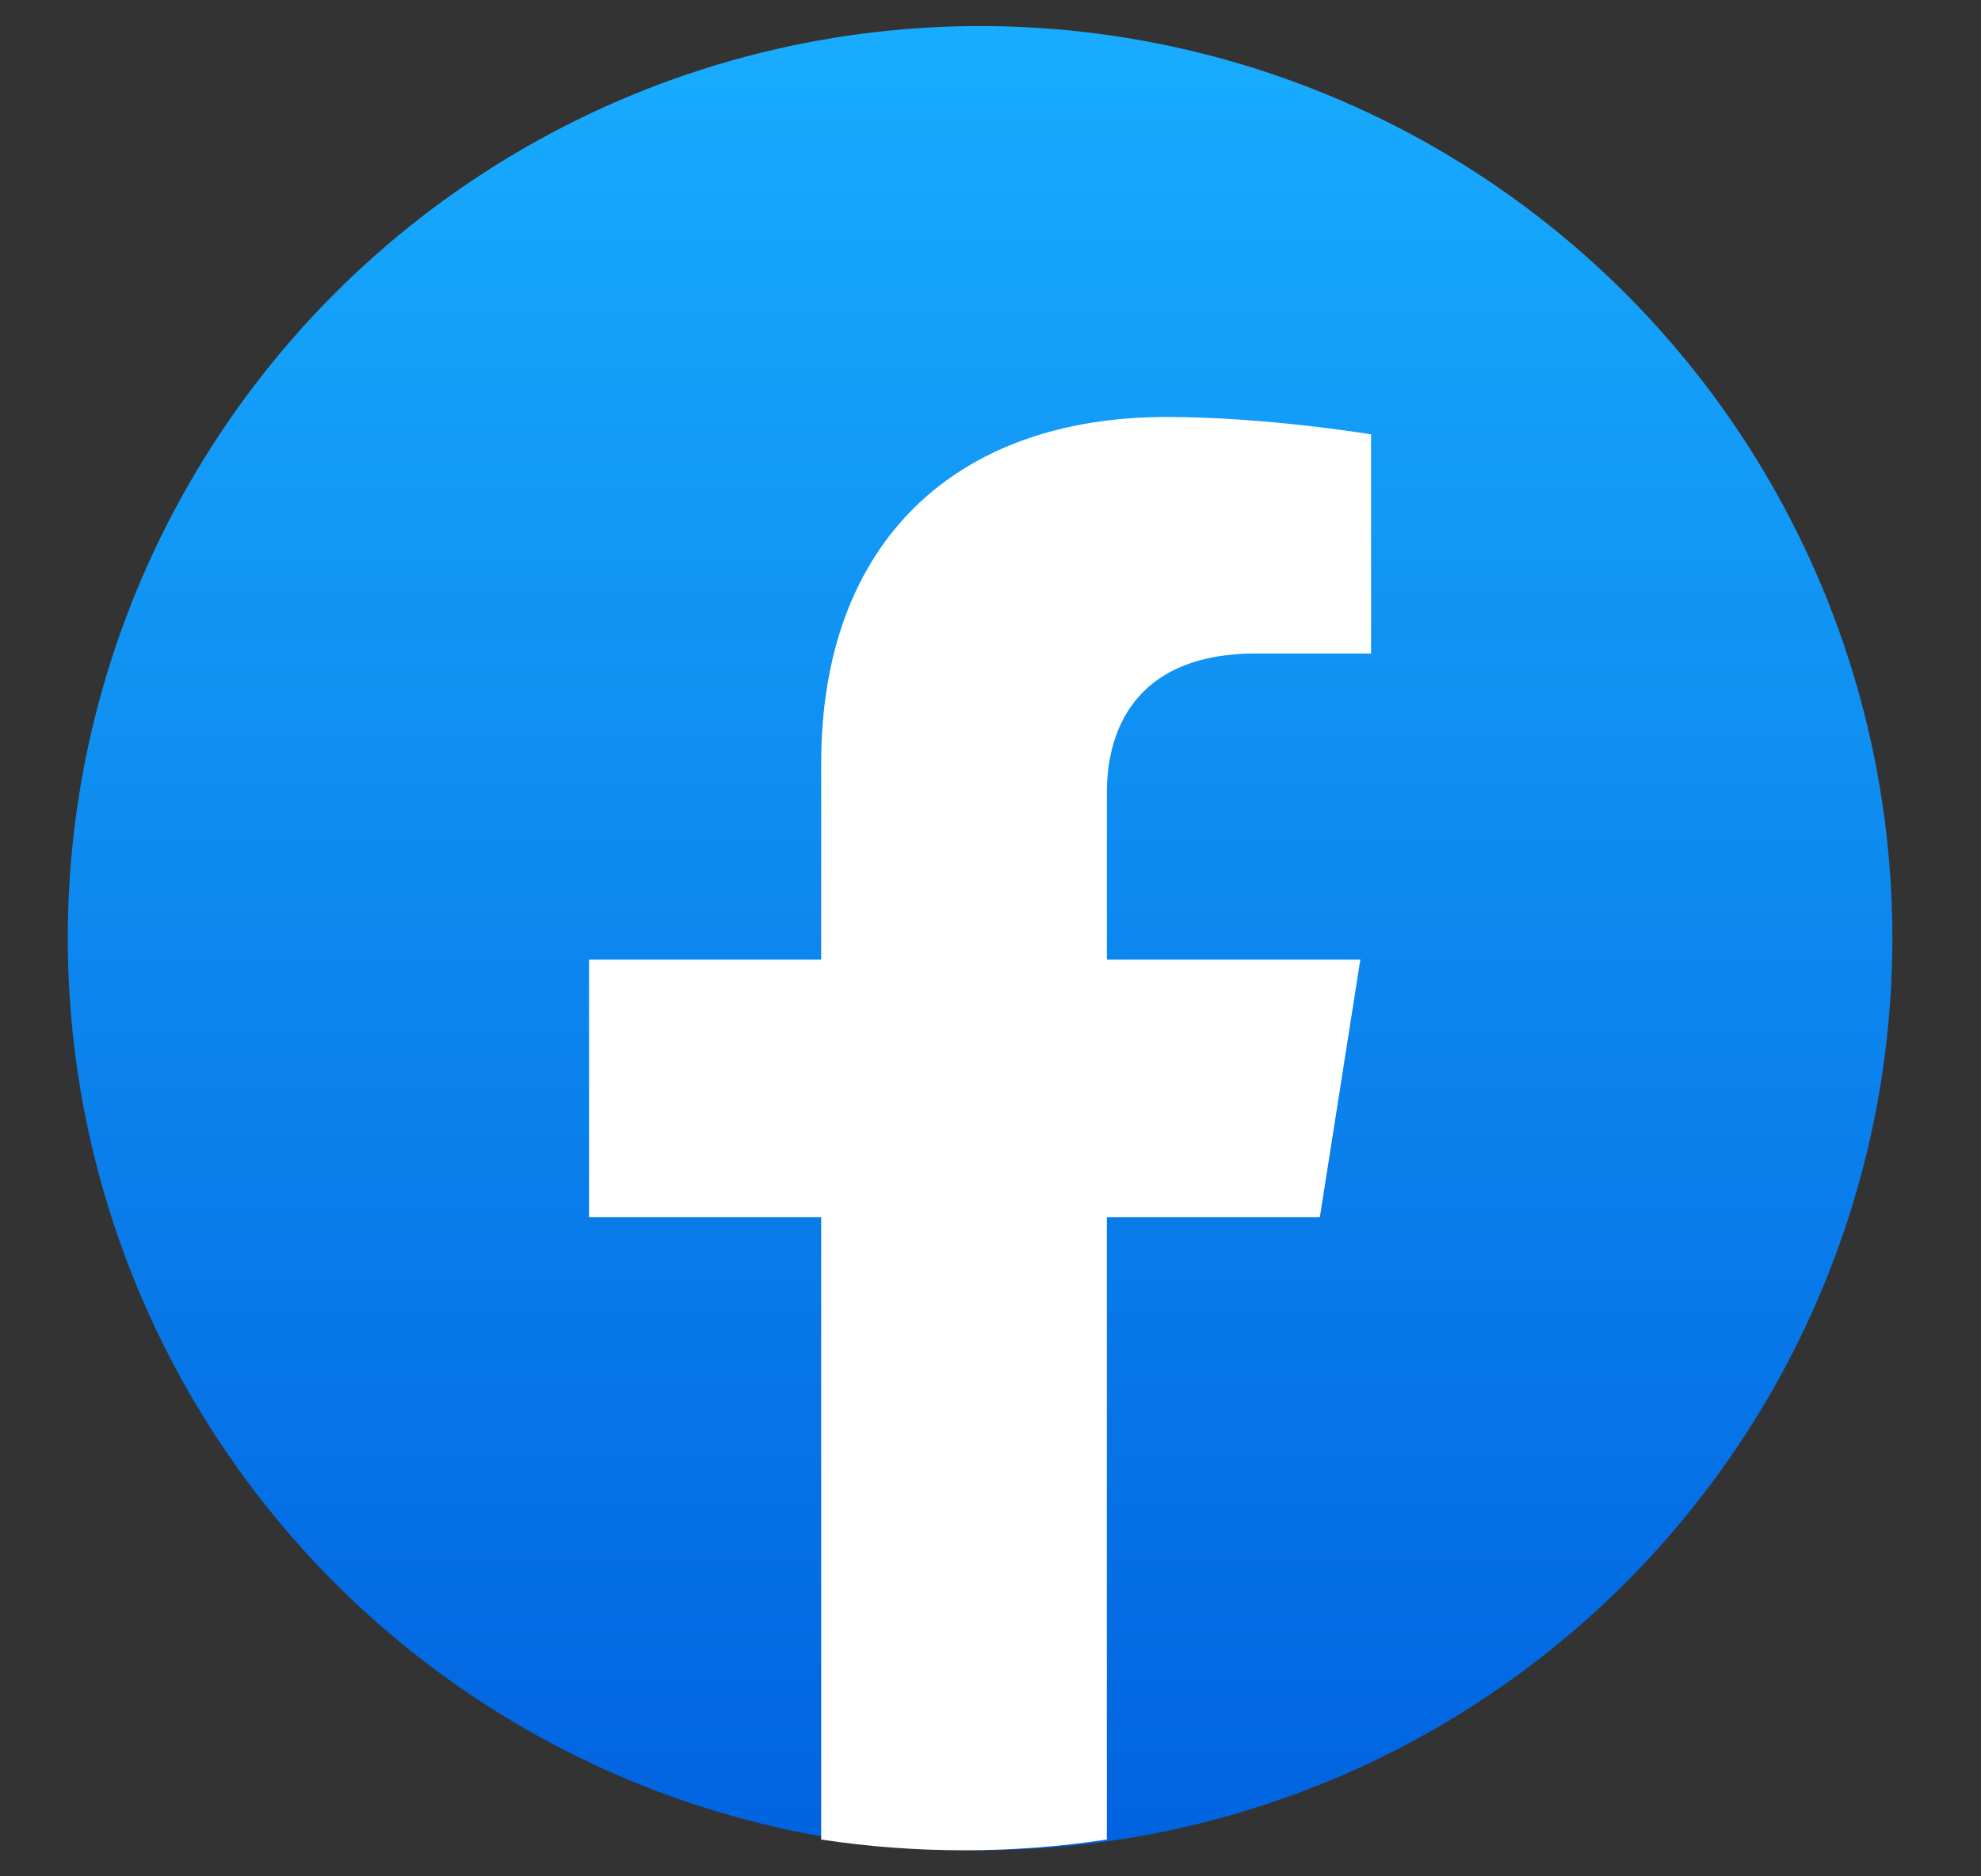 <svg width="19" height="18" viewBox="0 0 19 18" fill="none" xmlns="http://www.w3.org/2000/svg">
                  <rect x="0" y="0" width="19" height="18" fill="#333333" stroke="none"/>
                  <circle cx="9.4" cy="9" r="8.75" fill="url(#paint0_linear_0_1)" />
                  <path
                    d="M12.659 11.676L13.047 9.206H10.616V7.604C10.616 6.929 10.955 6.269 12.044 6.269H13.15V4.167C13.15 4.167 12.147 4 11.188 4C9.184 4 7.876 5.183 7.876 7.324V9.206H5.65V11.676H7.876V17.647C8.323 17.715 8.78 17.75 9.246 17.75C9.712 17.75 10.169 17.715 10.616 17.647V11.676H12.659Z"
                    fill="white" />
                  <defs>
                    <linearGradient id="paint0_linear_0_1" x1="9.4" y1="0.25" x2="9.4" y2="17.698"
                      gradientUnits="userSpaceOnUse">
                      <stop stop-color="#18ACFE" />
                      <stop offset="1" stop-color="#0163E0" />
                    </linearGradient>
                  </defs>
                </svg>